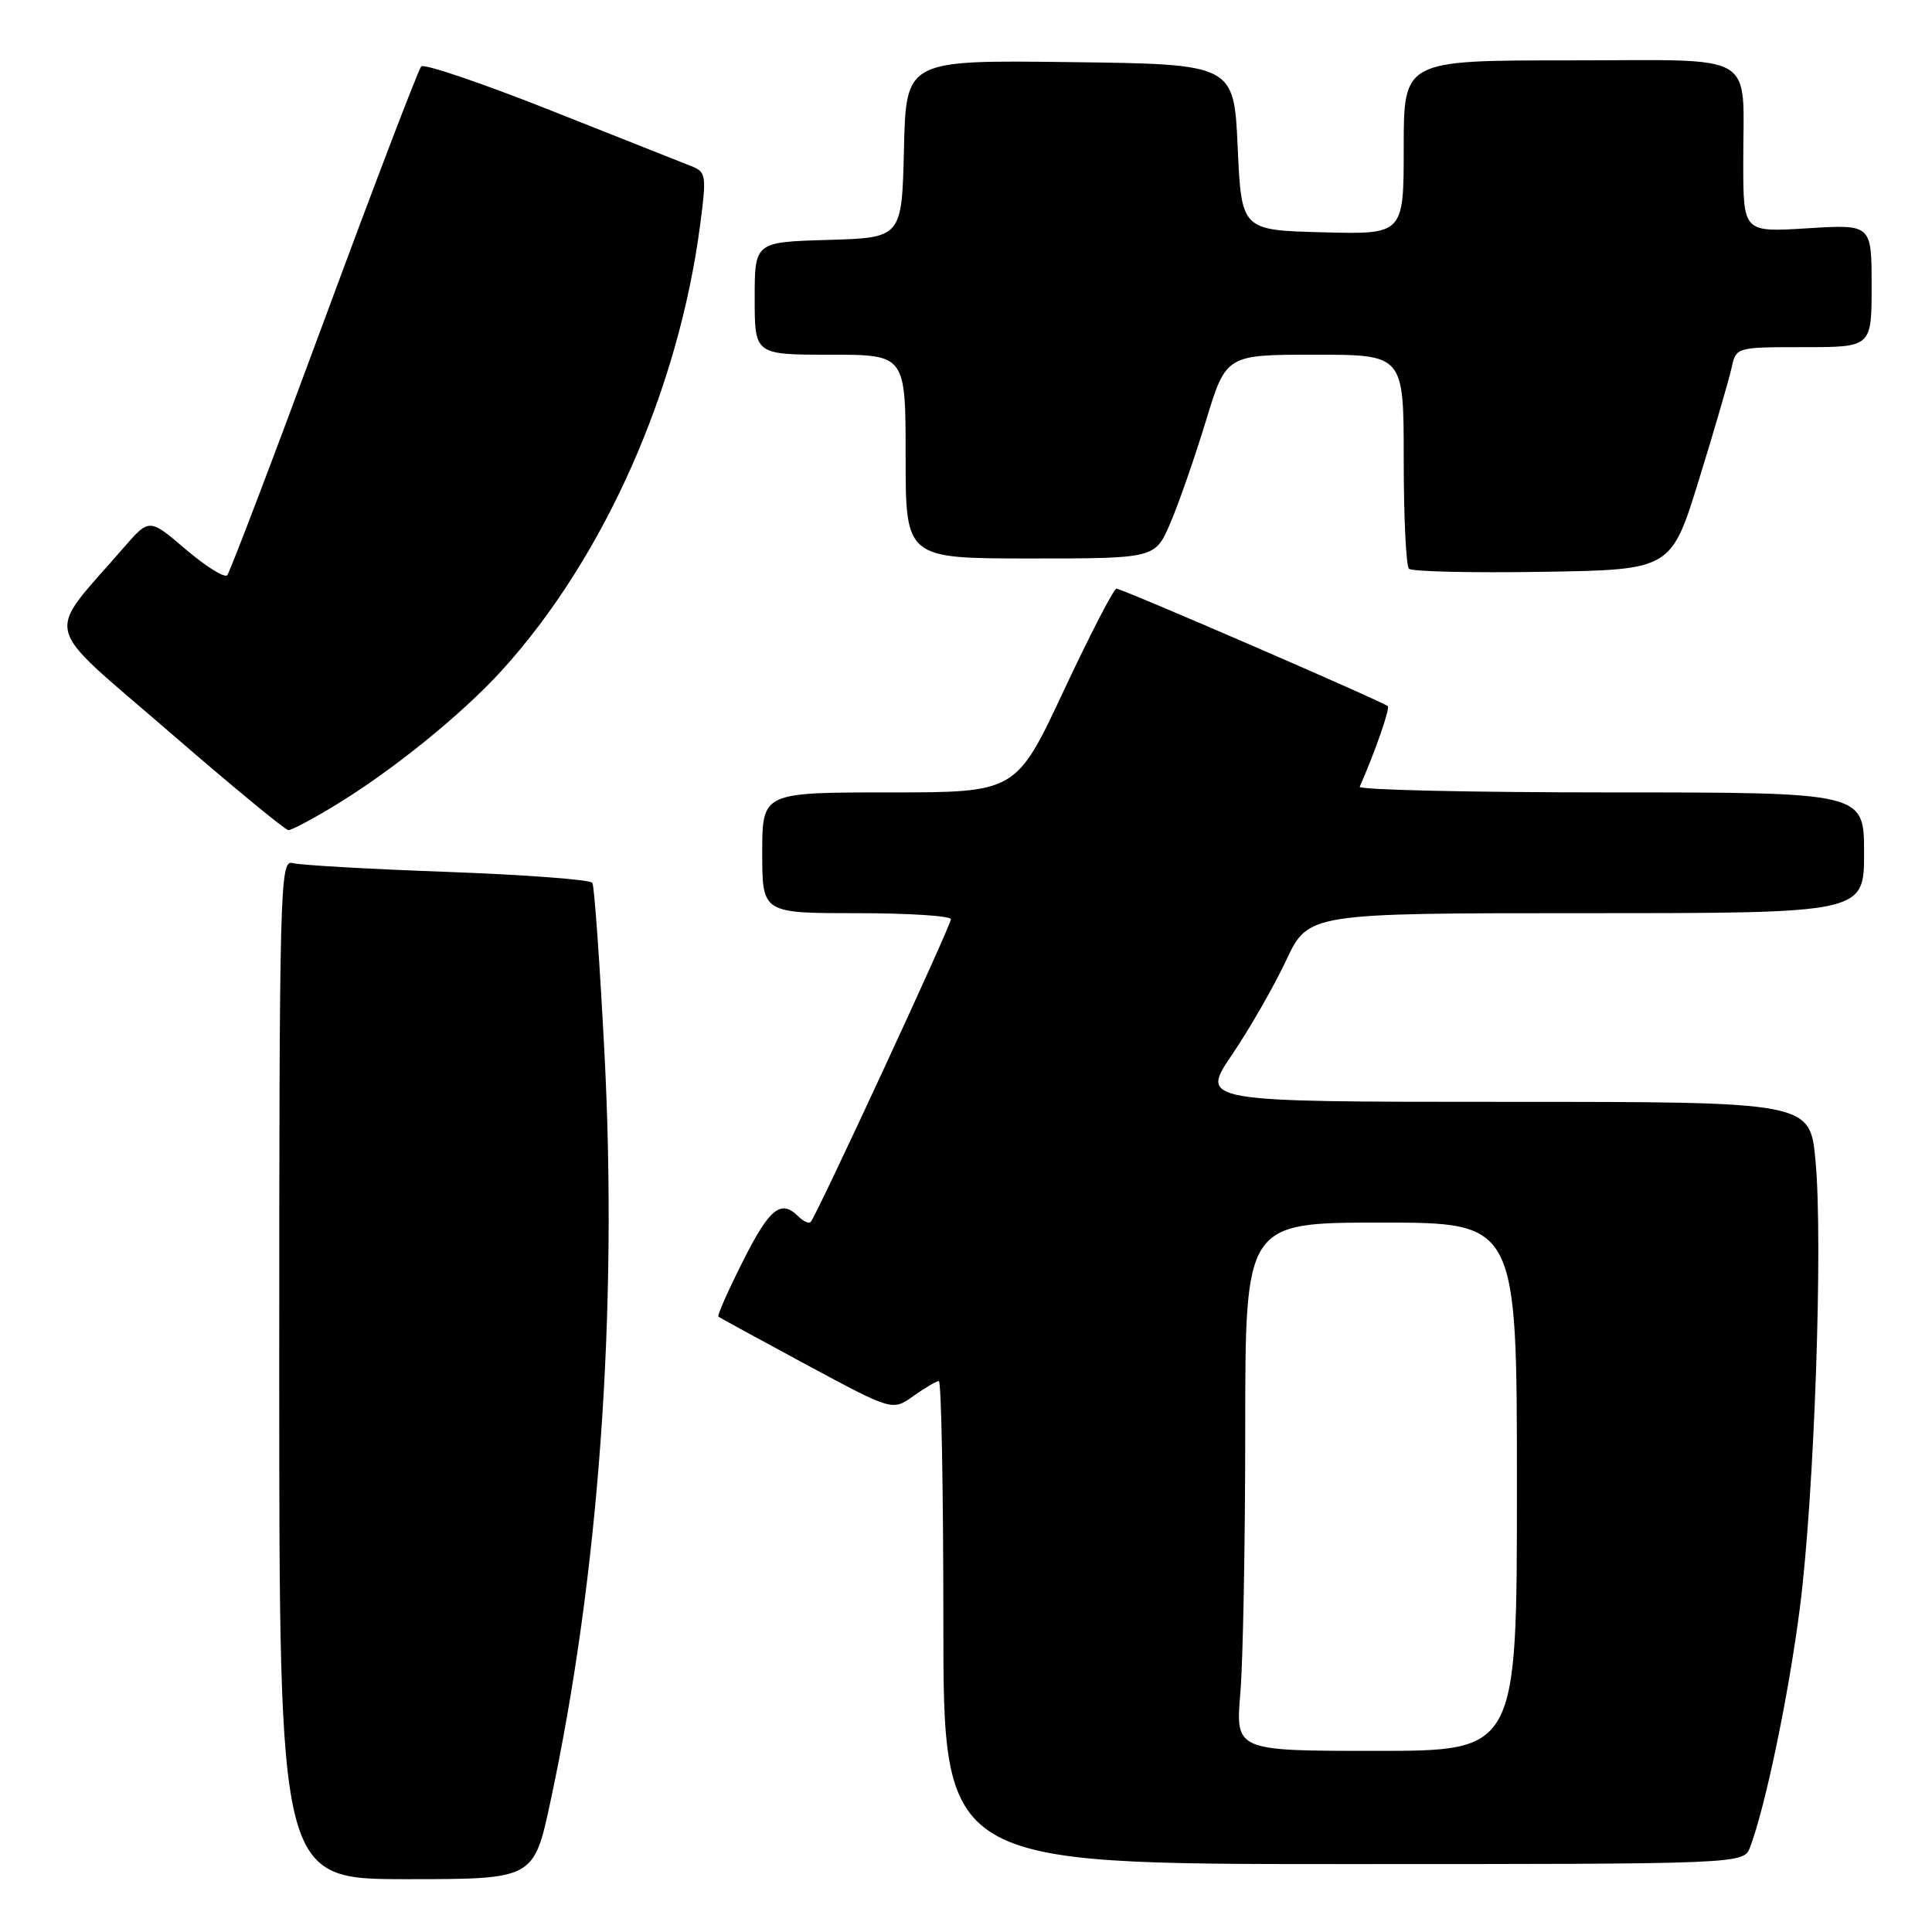 <?xml version="1.0" encoding="UTF-8" standalone="no"?>
<!DOCTYPE svg PUBLIC "-//W3C//DTD SVG 1.1//EN" "http://www.w3.org/Graphics/SVG/1.1/DTD/svg11.dtd" >
<svg xmlns="http://www.w3.org/2000/svg" xmlns:xlink="http://www.w3.org/1999/xlink" version="1.1" viewBox="0 0 256 256">
 <g >
 <path fill="currentColor"
d=" M 72.93 238.75 C 79.36 208.78 81.88 173.91 80.09 139.46 C 79.47 127.52 78.75 117.40 78.49 116.98 C 78.23 116.56 69.58 115.91 59.26 115.53 C 48.94 115.16 39.71 114.63 38.75 114.36 C 37.10 113.89 37.00 117.56 37.00 181.43 C 37.00 249.00 37.00 249.00 53.86 249.00 C 70.73 249.00 70.73 249.00 72.93 238.75 Z  M 231.90 244.75 C 233.94 239.35 237.02 224.54 238.50 213.00 C 240.41 198.02 241.58 164.55 240.56 153.75 C 239.83 146.00 239.83 146.00 199.42 146.00 C 159.01 146.00 159.01 146.00 163.26 139.74 C 165.59 136.30 168.82 130.67 170.43 127.24 C 173.37 121.00 173.37 121.00 210.18 121.00 C 247.00 121.00 247.00 121.00 247.00 113.00 C 247.00 105.00 247.00 105.00 213.42 105.00 C 194.95 105.00 179.98 104.66 180.17 104.25 C 182.17 99.71 184.21 93.88 183.89 93.57 C 183.29 92.99 148.68 78.00 147.94 78.00 C 147.58 78.00 144.44 84.08 140.96 91.50 C 134.64 105.00 134.64 105.00 117.82 105.00 C 101.00 105.00 101.00 105.00 101.00 113.00 C 101.00 121.00 101.00 121.00 113.50 121.00 C 120.38 121.00 126.00 121.36 126.00 121.80 C 126.00 122.66 108.16 161.17 107.42 161.92 C 107.17 162.16 106.43 161.83 105.78 161.18 C 103.48 158.88 101.98 160.08 98.45 167.10 C 96.48 171.01 95.01 174.32 95.19 174.46 C 95.36 174.60 100.62 177.47 106.87 180.84 C 118.25 186.96 118.25 186.96 121.03 184.98 C 122.56 183.89 124.08 183.00 124.40 183.00 C 124.73 183.00 125.00 197.40 125.00 215.00 C 125.00 247.00 125.00 247.00 178.02 247.00 C 231.05 247.00 231.05 247.00 231.90 244.75 Z  M 44.23 106.82 C 51.95 102.15 61.24 94.64 66.61 88.71 C 80.08 73.82 89.95 51.58 92.79 29.66 C 93.63 23.24 93.56 22.78 91.59 22.01 C 90.44 21.56 82.08 18.25 73.00 14.64 C 63.93 11.04 56.20 8.41 55.82 8.80 C 55.44 9.18 49.65 24.35 42.94 42.50 C 36.24 60.65 30.46 75.82 30.11 76.22 C 29.75 76.61 27.29 75.07 24.62 72.80 C 19.78 68.66 19.78 68.66 16.38 72.58 C 5.90 84.66 5.28 82.13 22.27 96.84 C 30.63 104.08 37.80 110.00 38.22 110.00 C 38.63 110.00 41.34 108.57 44.23 106.82 Z  M 225.14 63.50 C 227.18 56.90 229.11 50.26 229.44 48.75 C 230.04 46.00 230.04 46.00 239.02 46.00 C 248.00 46.00 248.00 46.00 248.00 37.86 C 248.00 29.72 248.00 29.72 239.50 30.25 C 231.00 30.78 231.00 30.78 230.99 21.64 C 230.96 6.57 233.38 8.00 207.88 8.00 C 186.00 8.00 186.00 8.00 186.00 19.53 C 186.00 31.07 186.00 31.07 175.25 30.78 C 164.50 30.50 164.50 30.50 164.00 19.50 C 163.50 8.50 163.50 8.50 141.78 8.23 C 120.06 7.96 120.06 7.96 119.78 19.73 C 119.50 31.50 119.50 31.50 109.75 31.79 C 100.00 32.07 100.00 32.07 100.00 39.54 C 100.00 47.00 100.00 47.00 110.00 47.00 C 120.00 47.00 120.00 47.00 120.00 60.50 C 120.00 74.00 120.00 74.00 136.54 74.00 C 153.07 74.00 153.07 74.00 155.08 69.30 C 156.19 66.72 158.30 60.65 159.78 55.80 C 162.46 47.00 162.46 47.00 174.23 47.00 C 186.00 47.00 186.00 47.00 186.00 60.83 C 186.00 68.44 186.31 74.98 186.69 75.36 C 187.07 75.74 195.04 75.92 204.41 75.77 C 221.44 75.50 221.44 75.50 225.14 63.50 Z  M 164.35 224.35 C 164.71 220.14 165.00 204.39 165.00 189.35 C 165.00 162.00 165.00 162.00 183.00 162.00 C 201.00 162.00 201.00 162.00 201.00 197.00 C 201.00 232.00 201.00 232.00 182.35 232.00 C 163.71 232.00 163.71 232.00 164.35 224.35 Z "/>
</g>
</svg>